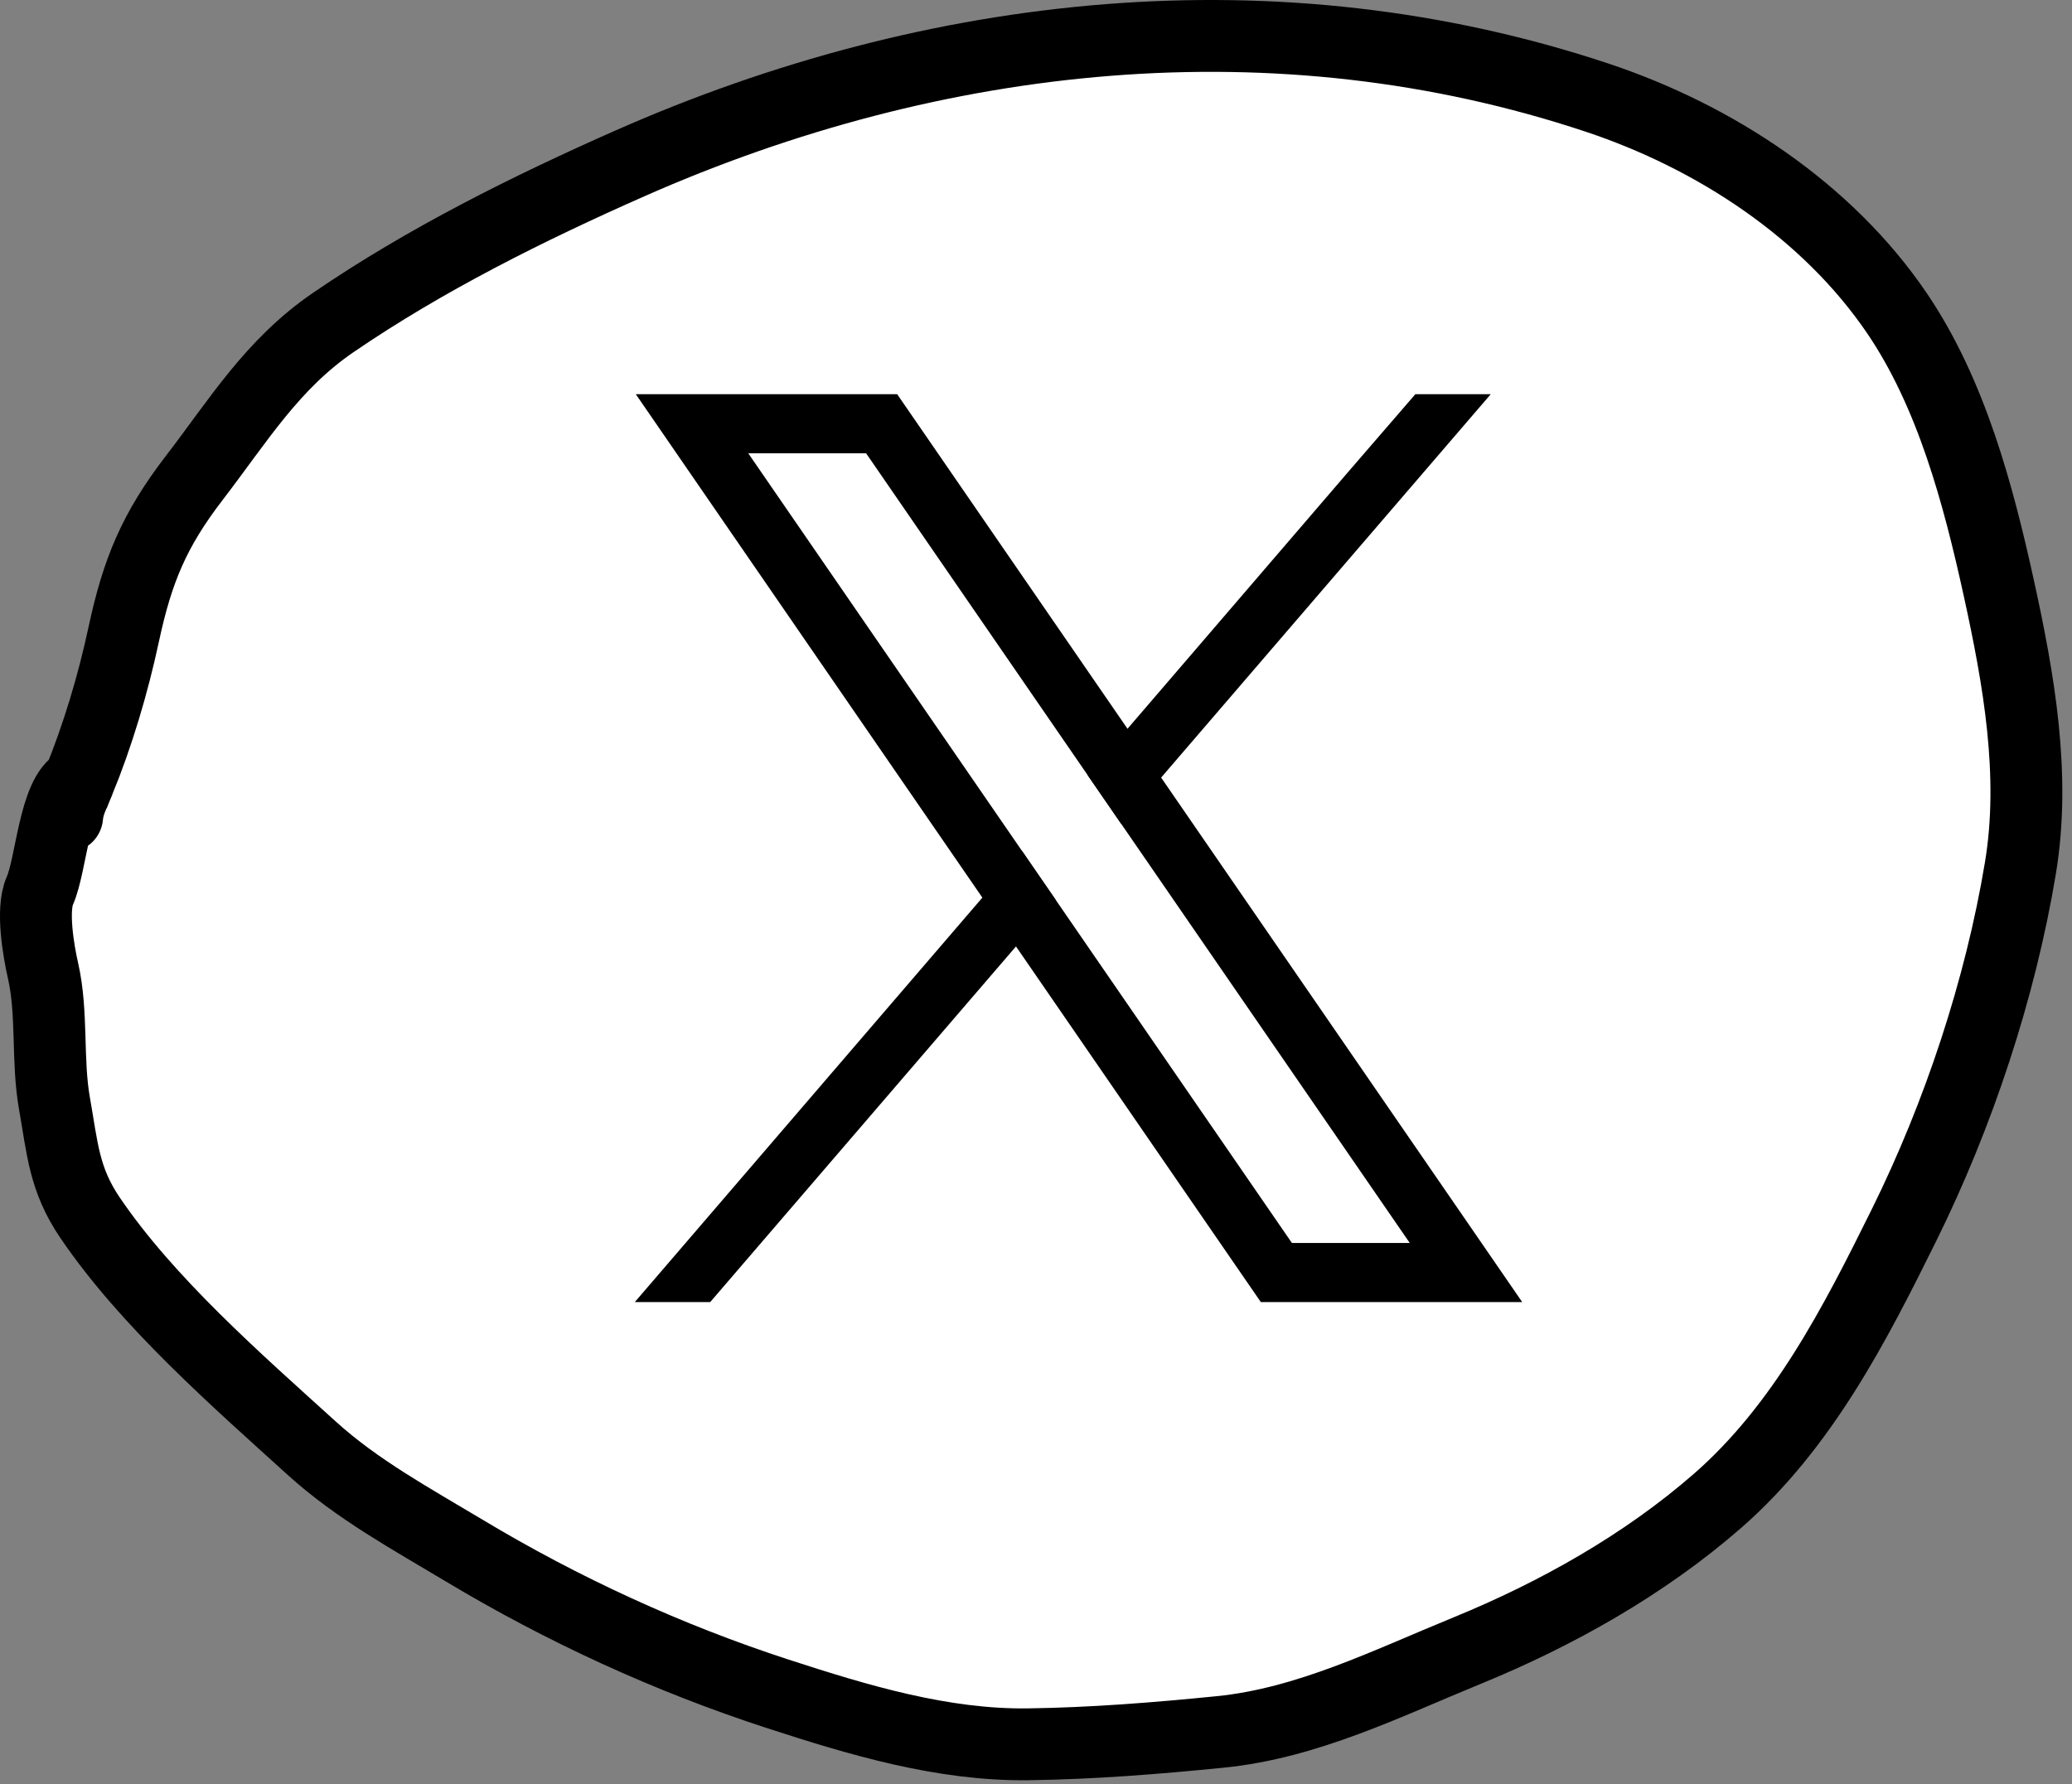 <svg width="173" height="149" viewBox="0 0 173 149" fill="none" xmlns="http://www.w3.org/2000/svg">
<rect x="0" y="0" width="173" height="149" fill="#808080" stroke="none"/>
<path d="M10.326 52.994C9.439 57.134 8.166 61.401 6.562 65.321C4.535 66.335 4.289 72.225 3.328 74.388C2.619 75.981 3.226 79.462 3.593 81.068C4.404 84.615 3.907 88.546 4.547 92.149C5.216 95.911 5.332 98.473 7.516 101.692C12.305 108.749 19.743 115.243 26.02 120.938C29.843 124.406 34.37 126.86 38.771 129.501C47.01 134.444 55.782 138.476 64.936 141.457C71.679 143.652 78.694 145.767 85.852 145.672C91.218 145.6 96.554 145.172 101.89 144.638C109.162 143.911 115.801 140.587 122.488 137.852C129.95 134.799 137.3 130.669 143.405 125.339C150.506 119.139 154.885 110.586 158.992 102.276C163.526 93.103 167.021 82.586 168.695 72.479C169.979 64.724 168.558 56.715 166.892 49.124C165.182 41.335 162.942 32.885 158.409 26.193C152.562 17.562 143.166 11.427 133.384 8.166C106.639 -0.748 78.094 2.388 52.636 13.627C44.132 17.382 35.523 21.667 27.823 26.935C22.72 30.427 19.905 35.118 16.211 39.925C12.878 44.263 11.475 47.635 10.326 52.994Z" fill="white"/>
<path d="M5.608 68.184C5.705 67.113 6.16 66.304 6.562 65.321M6.562 65.321C8.166 61.401 9.439 57.134 10.326 52.994C11.475 47.635 12.878 44.263 16.211 39.925C19.905 35.118 22.72 30.427 27.823 26.935C35.523 21.667 44.132 17.382 52.636 13.627C78.094 2.388 106.639 -0.748 133.384 8.166C143.166 11.427 152.562 17.562 158.409 26.193C162.942 32.885 165.182 41.335 166.892 49.124C168.558 56.715 169.979 64.724 168.695 72.479C167.021 82.586 163.526 93.103 158.992 102.276C154.885 110.586 150.506 119.139 143.405 125.339C137.3 130.669 129.95 134.799 122.488 137.852C115.801 140.587 109.162 143.911 101.89 144.638C96.554 145.172 91.218 145.6 85.852 145.672C78.694 145.767 71.679 143.652 64.936 141.457C55.782 138.476 47.01 134.444 38.771 129.501C34.37 126.86 29.843 124.406 26.02 120.938C19.743 115.243 12.305 108.749 7.516 101.692C5.332 98.473 5.216 95.911 4.547 92.149C3.907 88.546 4.404 84.615 3.593 81.068C3.226 79.462 2.619 75.981 3.328 74.388C4.289 72.225 4.535 66.335 6.562 65.321Z" stroke="black" stroke-width="6" stroke-linecap="round"/>
<path d="M107.868 103.806L88.156 75.167L85.349 71.09L62.476 37.857H72.315L90.813 64.733L93.62 68.81L117.707 103.806H107.868ZM121.775 101.009L96.948 64.939L94.14 60.861L76.381 35.059L74.909 32.921H53.086L58.408 40.655L82.022 74.965L84.829 79.04L103.802 106.607L105.274 108.743H127.097L121.775 101.009Z" fill="black"/>
<path d="M85.349 71.09L88.156 75.167L84.828 79.04L59.296 108.743H53L82.021 74.965L85.349 71.09Z" fill="black"/>
<path d="M124.469 32.921L96.947 64.939L93.619 68.81L90.812 64.733L94.14 60.861L112.783 39.16L118.173 32.921H124.469Z" fill="black"/>
</svg>
